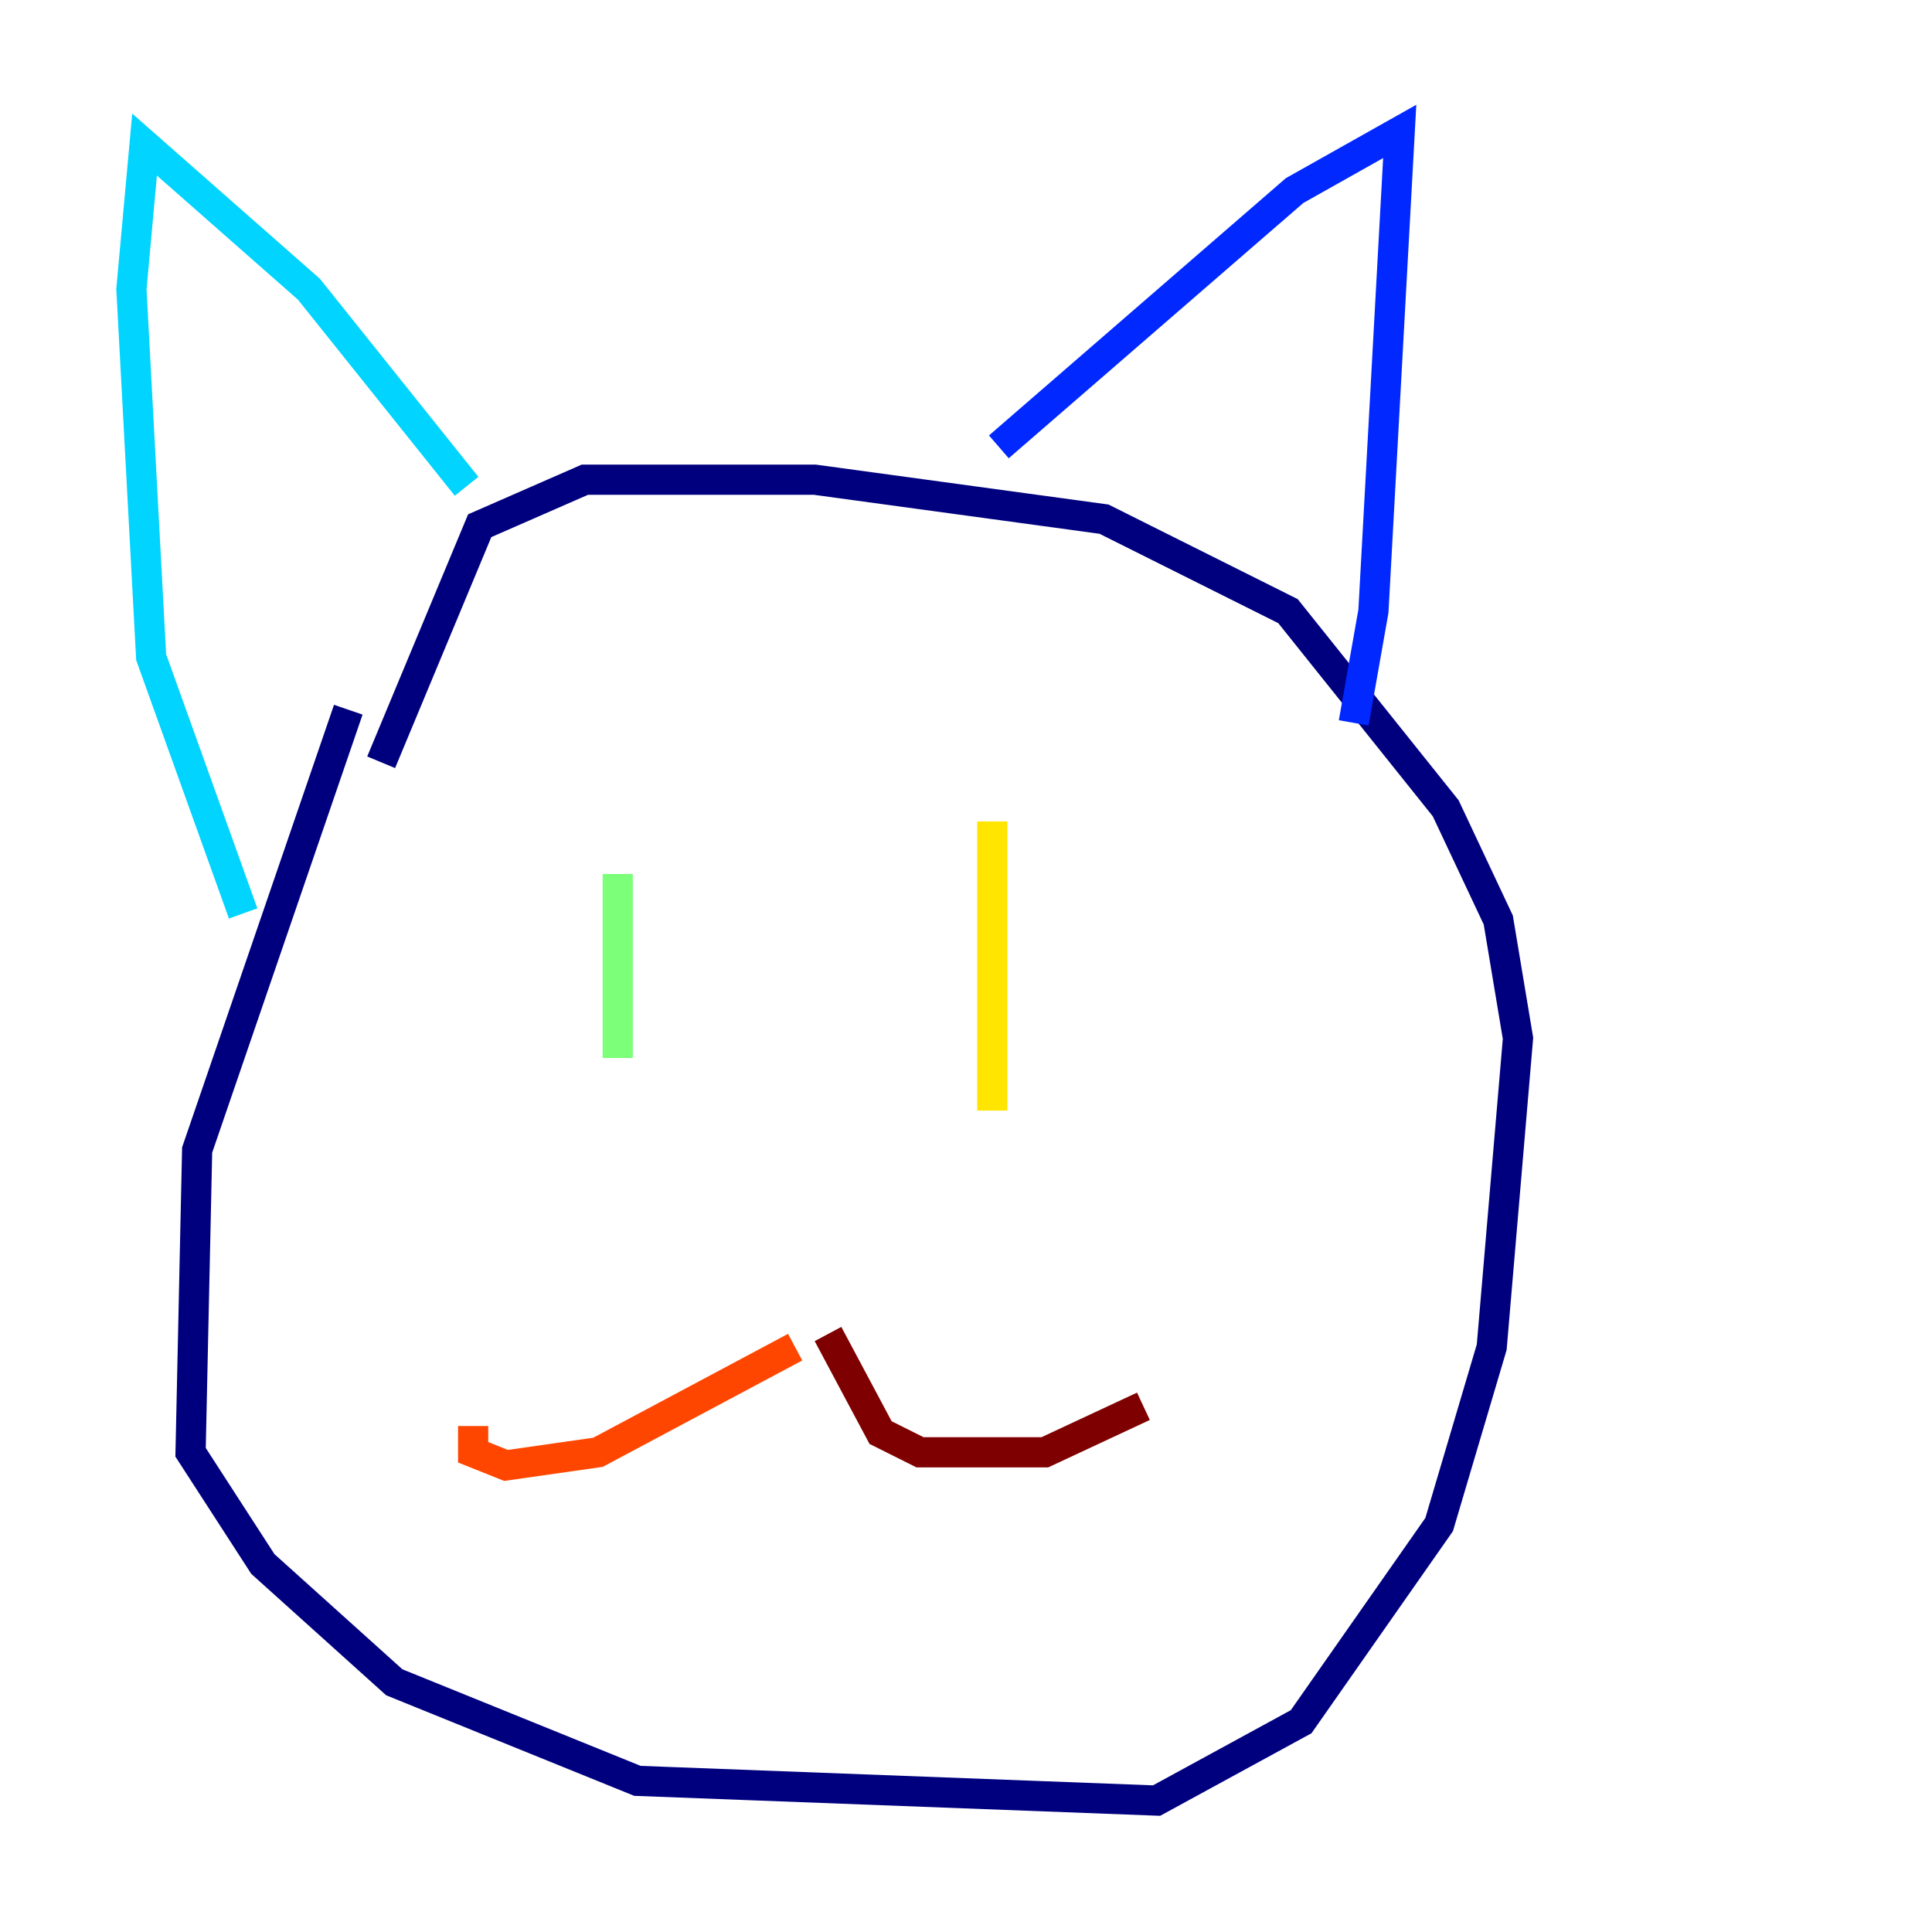 <?xml version="1.0" encoding="utf-8" ?>
<svg baseProfile="tiny" height="128" version="1.2" viewBox="0,0,128,128" width="128" xmlns="http://www.w3.org/2000/svg" xmlns:ev="http://www.w3.org/2001/xml-events" xmlns:xlink="http://www.w3.org/1999/xlink"><defs /><polyline fill="none" points="23.075,47.02 13.061,76.191 12.626,96.218 17.415,103.619 26.122,111.456 42.231,117.986 76.626,119.293 86.204,114.068 95.347,101.007 98.83,89.252 100.571,68.789 99.265,60.952 95.782,53.551 85.333,40.49 78.367,37.007 73.143,34.395 53.986,31.782 38.748,31.782 31.782,34.83 25.252,50.503" stroke="#00007f" stroke-width="2" /><polyline fill="none" points="66.177,29.605 85.769,12.626 92.735,8.707 90.993,40.49 89.687,47.891" stroke="#0028ff" stroke-width="2" /><polyline fill="none" points="30.912,32.218 20.463,19.157 9.578,9.578 8.707,19.157 10.014,43.537 16.109,60.517" stroke="#00d4ff" stroke-width="2" /><polyline fill="none" points="40.925,57.905 40.925,70.095" stroke="#7cff79" stroke-width="2" /><polyline fill="none" points="65.742,54.422 65.742,73.578" stroke="#ffe500" stroke-width="2" /><polyline fill="none" points="52.68,89.252 39.619,96.218 33.524,97.088 31.347,96.218 31.347,94.476" stroke="#ff4600" stroke-width="2" /><polyline fill="none" points="54.857,88.381 58.34,94.912 60.952,96.218 69.225,96.218 75.755,93.17" stroke="#7f0000" stroke-width="2" /></svg>